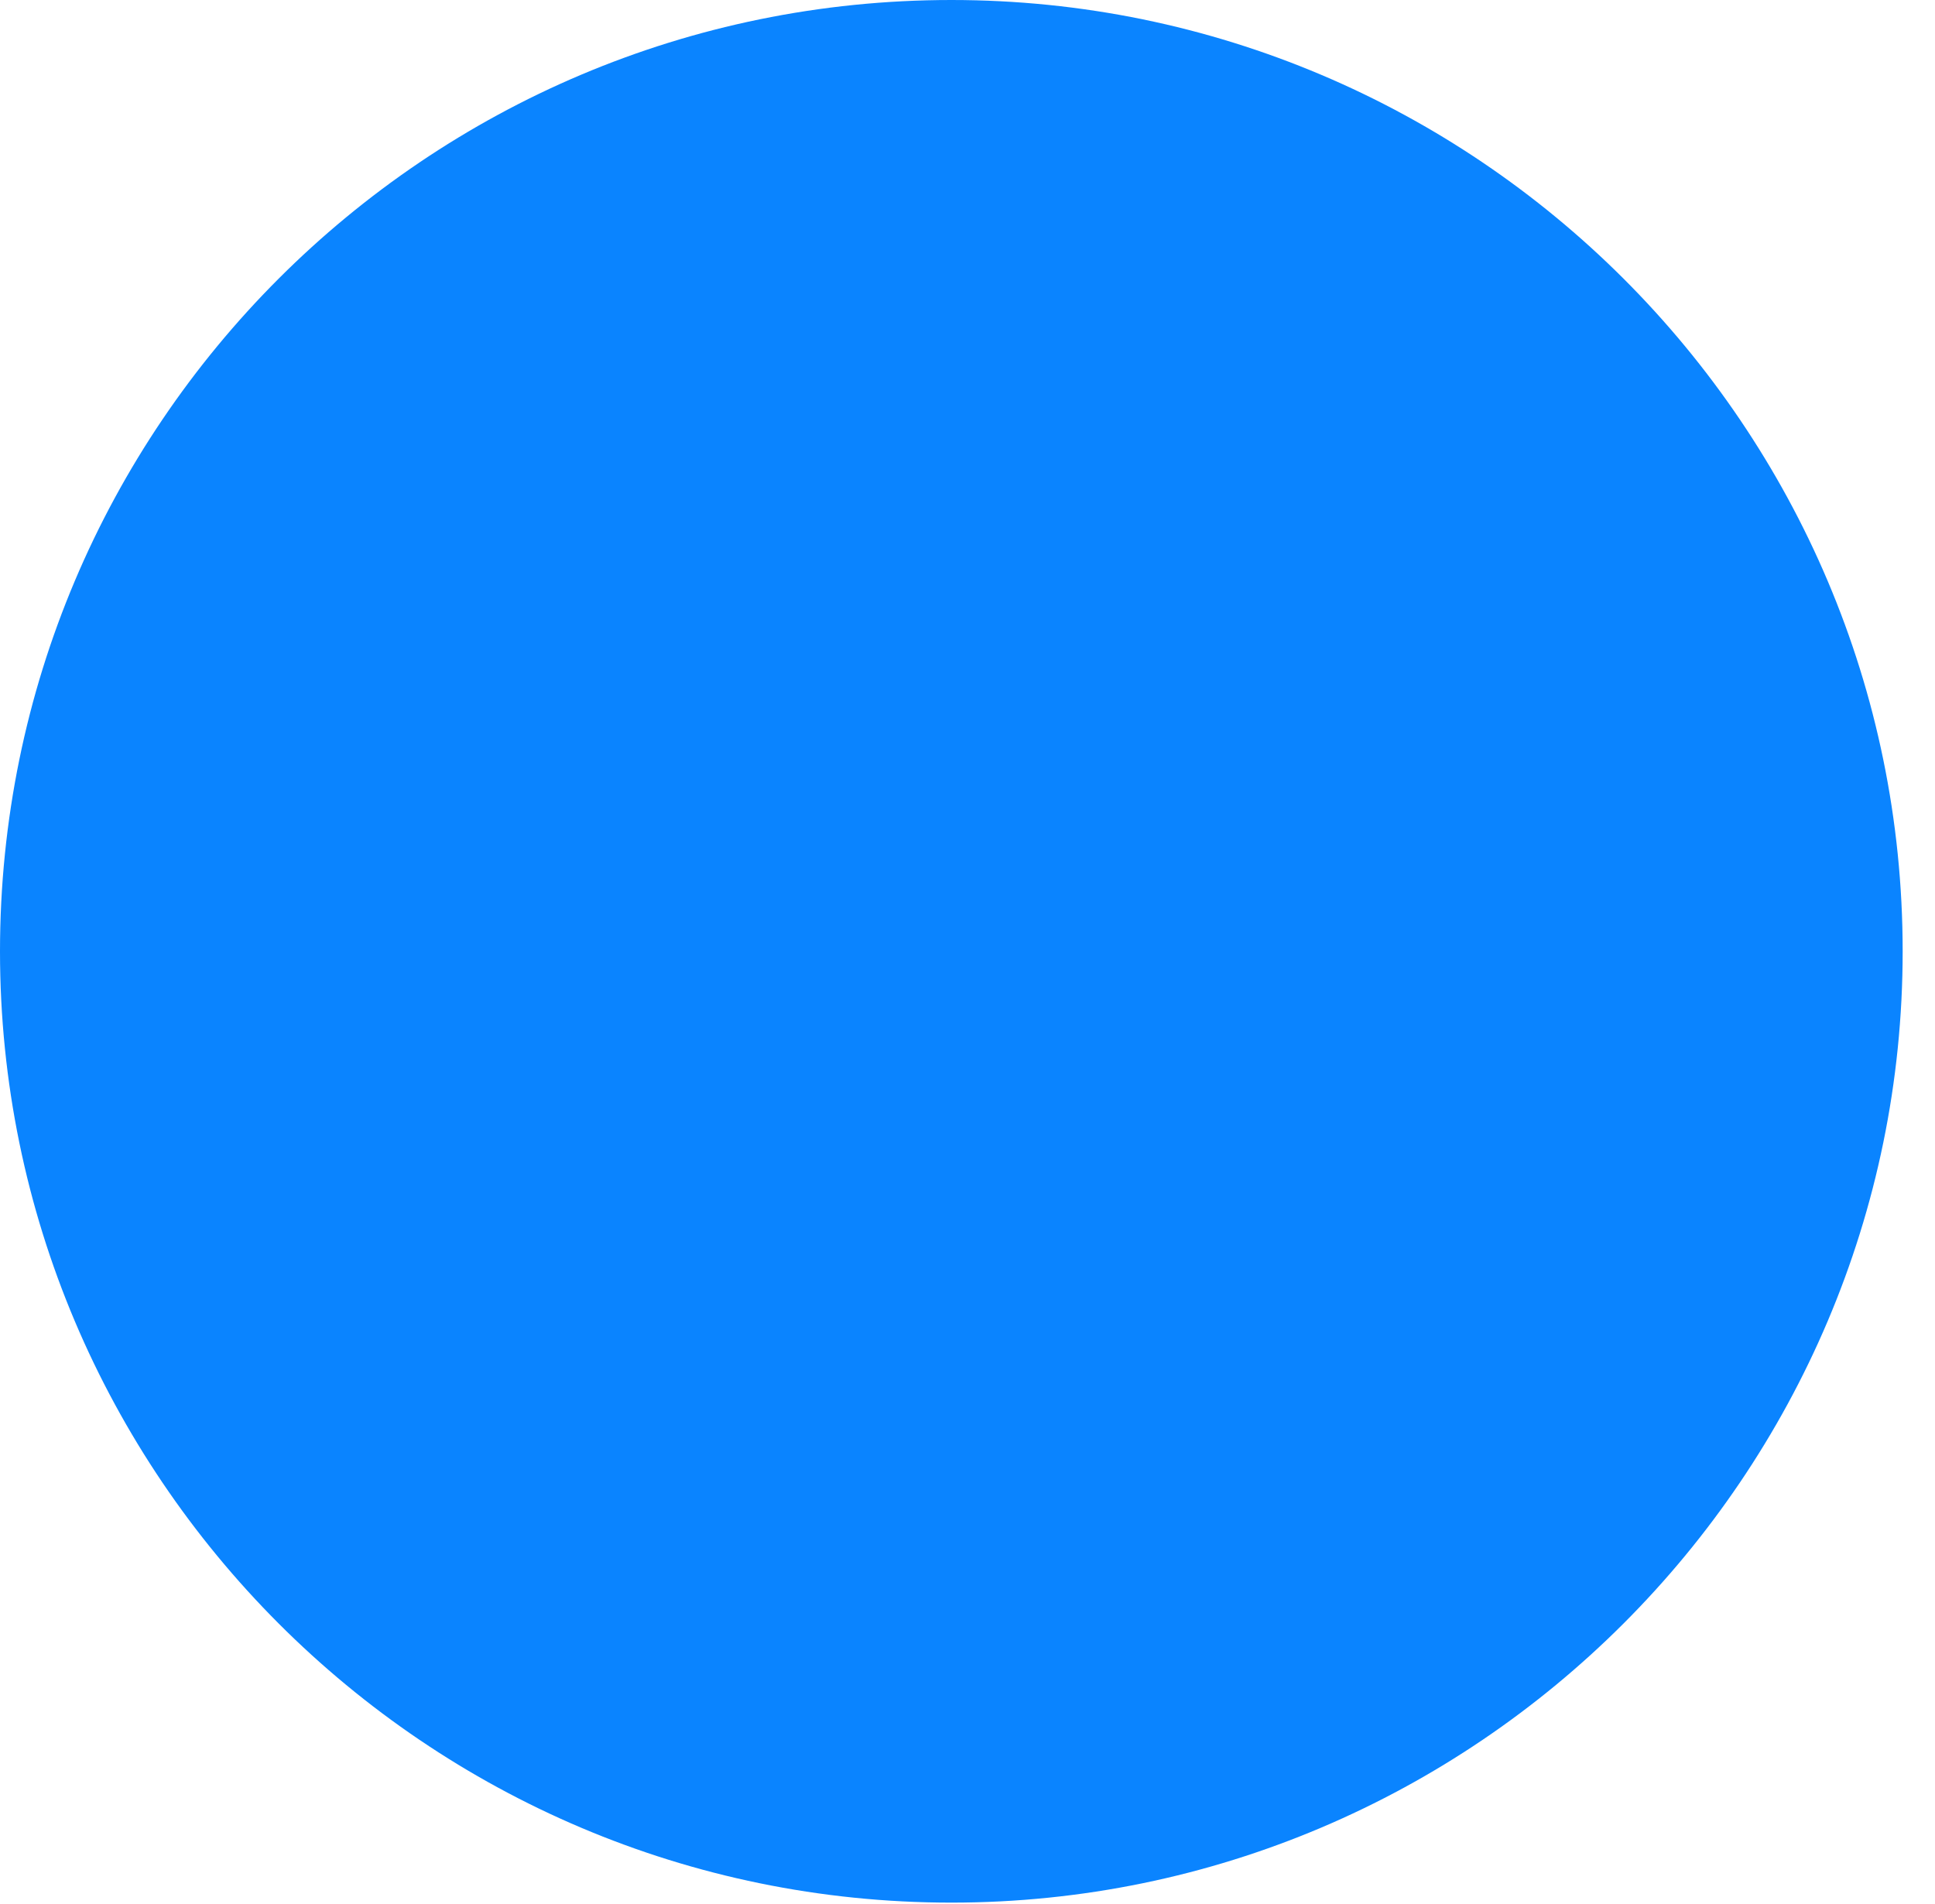 <?xml version="1.0" encoding="UTF-8"?>
<!--Generator: Apple Native CoreSVG 326-->
<!DOCTYPE svg
PUBLIC "-//W3C//DTD SVG 1.1//EN"
       "http://www.w3.org/Graphics/SVG/1.1/DTD/svg11.dtd">
<svg version="1.1" xmlns="http://www.w3.org/2000/svg" xmlns:xlink="http://www.w3.org/1999/xlink" viewBox="0 0 21.301 20.959">
 <g>
  <rect height="20.959" opacity="0" width="21.301" x="0" y="0"/>
  <path d="M10.473 20.945C16.242 20.945 20.945 16.242 20.945 10.473C20.945 4.689 16.242 0 10.473 0C4.689 0 0 4.689 0 10.473C0 16.242 4.689 20.945 10.473 20.945Z" fill="#0a84ff"/>
 </g>
</svg>
